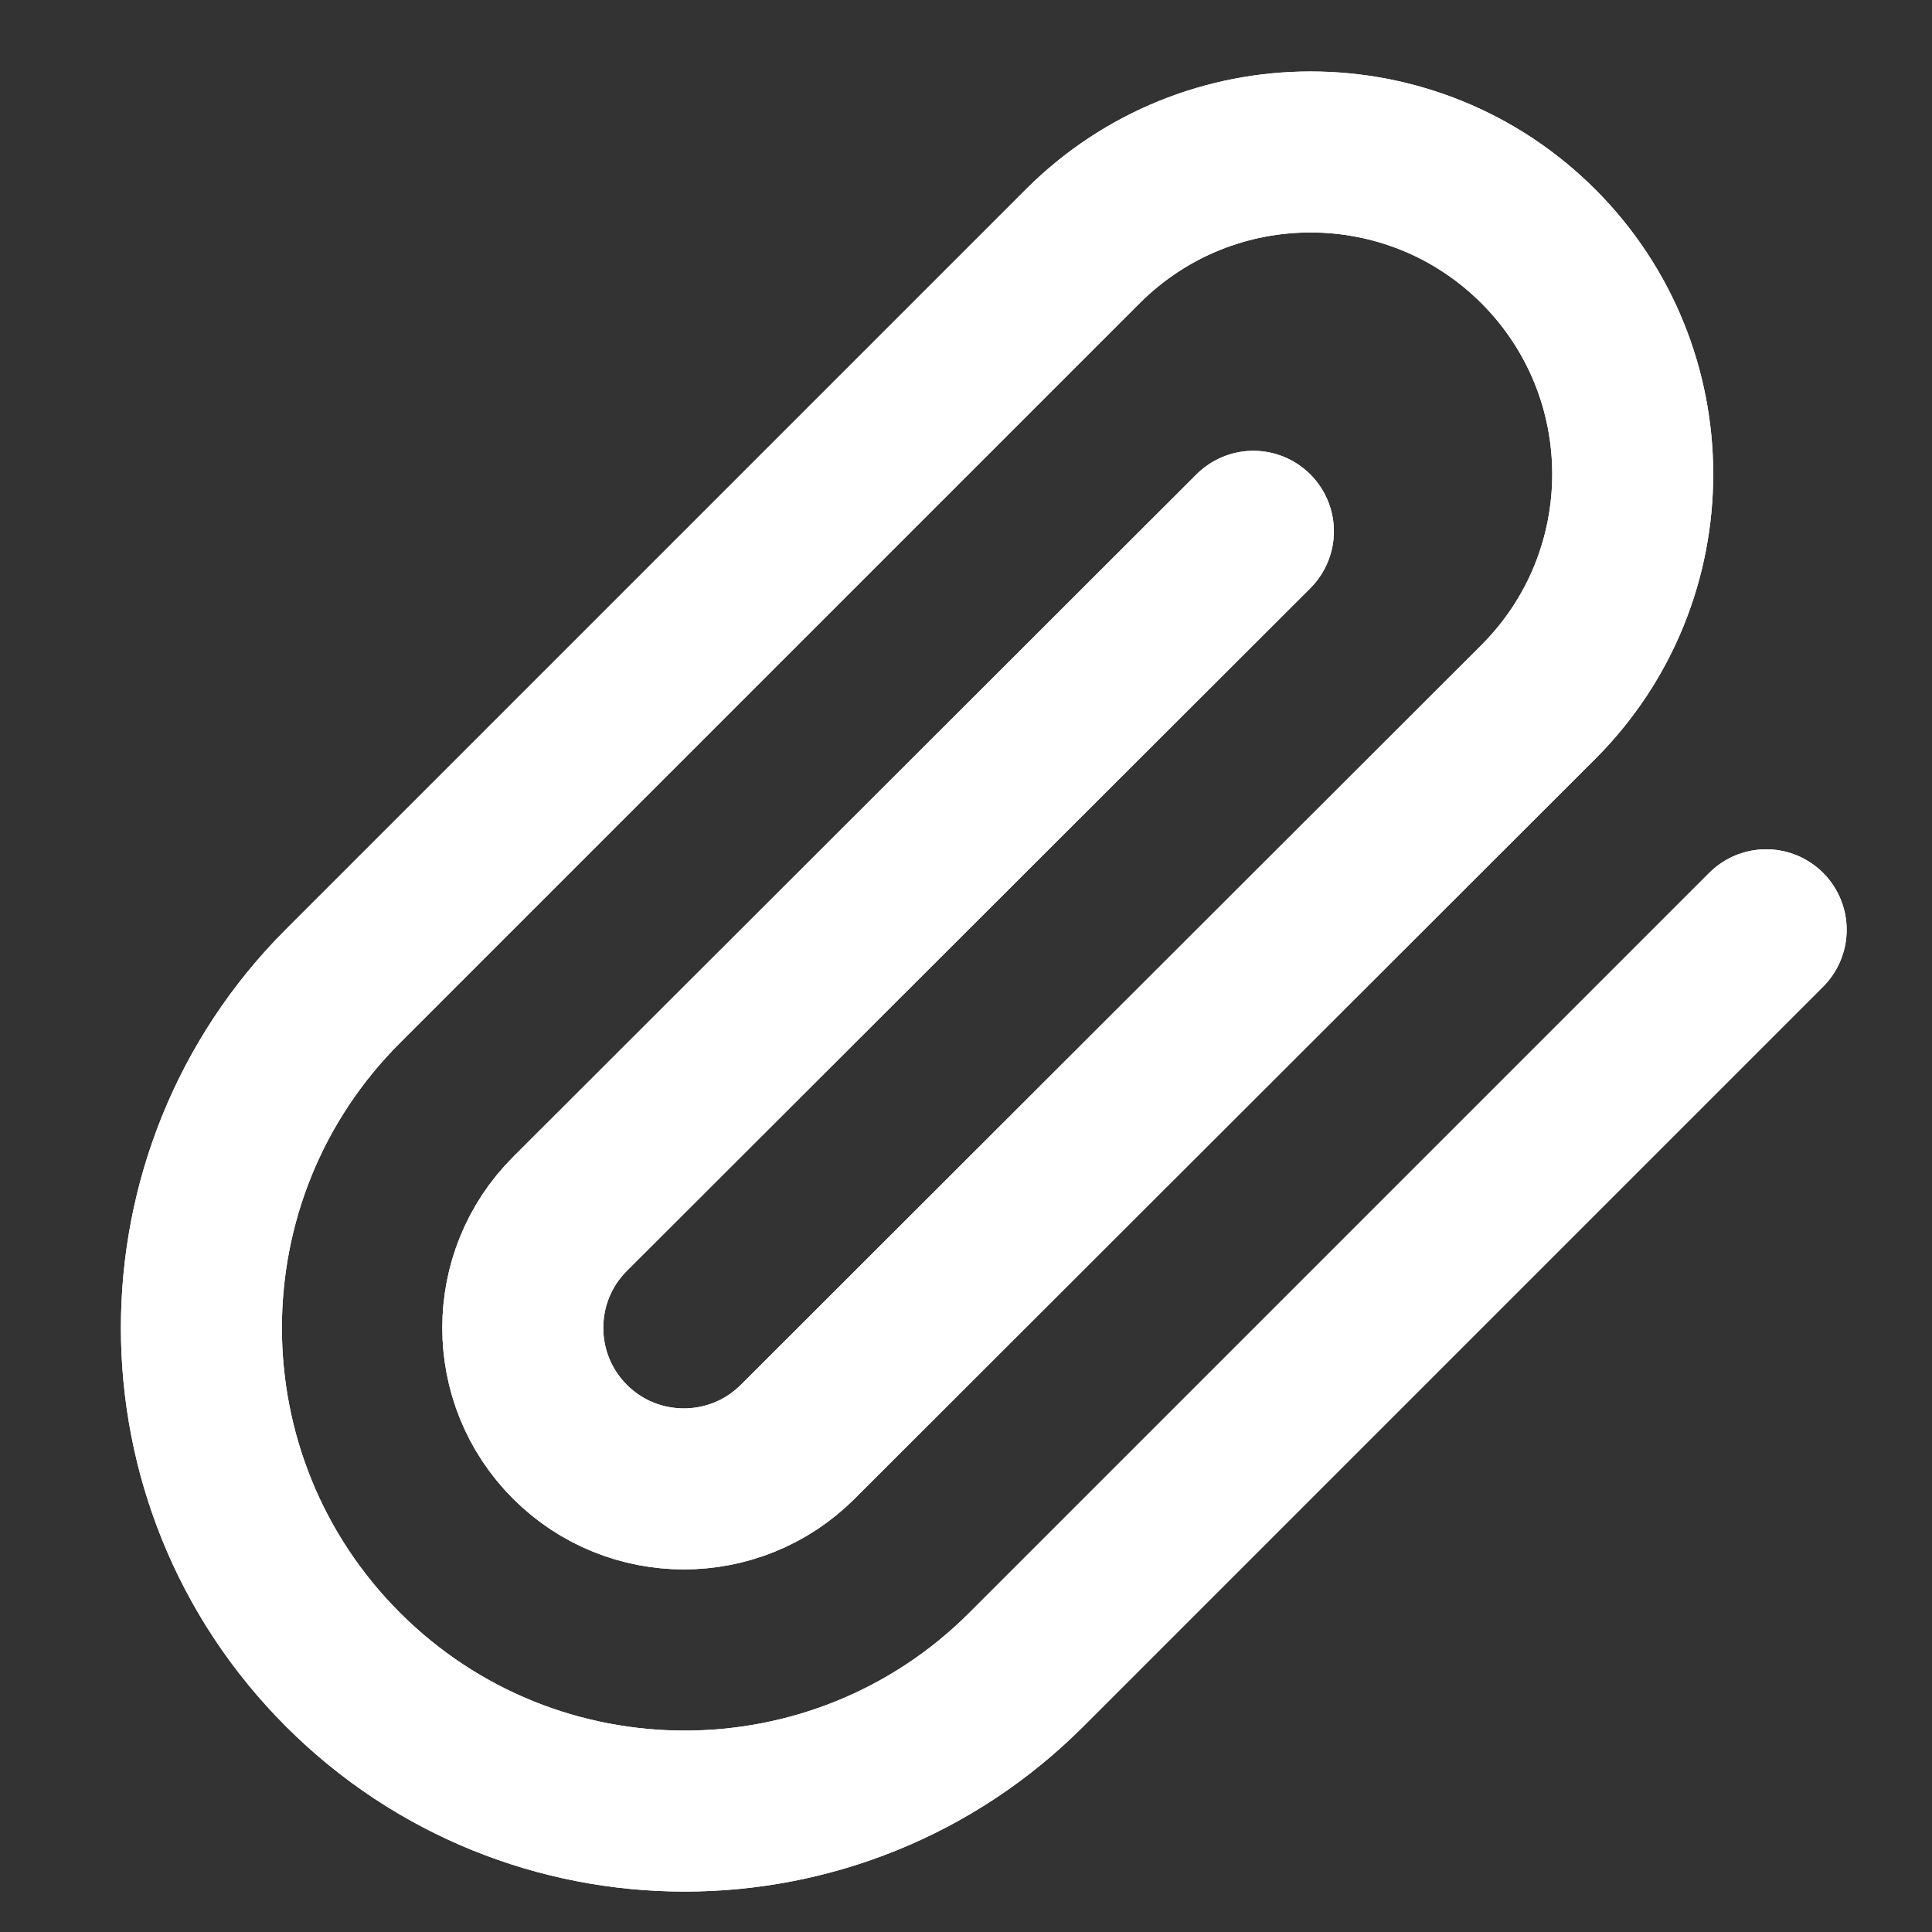 <?xml version="1.0" encoding="UTF-8"?>
<svg width="24px" height="24px" viewBox="0 0 24 24" version="1.1" xmlns="http://www.w3.org/2000/svg" xmlns:xlink="http://www.w3.org/1999/xlink">
    <rect x="0" y="0" width="24" height="24" fill="#333333" stroke="none"/>
    <!-- Generator: Sketch 59.1 (86144) - https://sketch.com -->
    <title>Dashboard Copy 4</title>
    <desc>Created with Sketch.</desc>
    <g id="Page-1" stroke="none" stroke-width="1" fill="none" fill-rule="evenodd" stroke-linecap="round" stroke-linejoin="round">
        <g id="paperclip-(1)" transform="translate(2.5, 1.5)" stroke="#FFFFFF" stroke-width="2">
            <path d="M19.44,10.05 L10.25,19.24 C7.906,21.584 4.104,21.584 1.76,19.24 C-0.584,16.896 -0.584,13.094 1.76,10.75 L10.95,1.56 C12.513,-0.003 15.047,-0.003 16.61,1.56 C18.173,3.123 18.173,5.657 16.61,7.22 L7.41,16.41 C6.629,17.191 5.361,17.191 4.58,16.41 C3.799,15.629 3.799,14.361 4.58,13.58 L13.07,5.1" id="Path"></path>
            <path d="M19.44,10.05 L10.25,19.24 C7.906,21.584 4.104,21.584 1.76,19.24 C-0.584,16.896 -0.584,13.094 1.76,10.75 L10.95,1.56 C12.513,-0.003 15.047,-0.003 16.61,1.56 C18.173,3.123 18.173,5.657 16.61,7.22 L7.41,16.41 C6.629,17.191 5.361,17.191 4.58,16.41 C3.799,15.629 3.799,14.361 4.58,13.58 L13.07,5.1" id="Path"></path>
        </g>
    </g>
</svg>